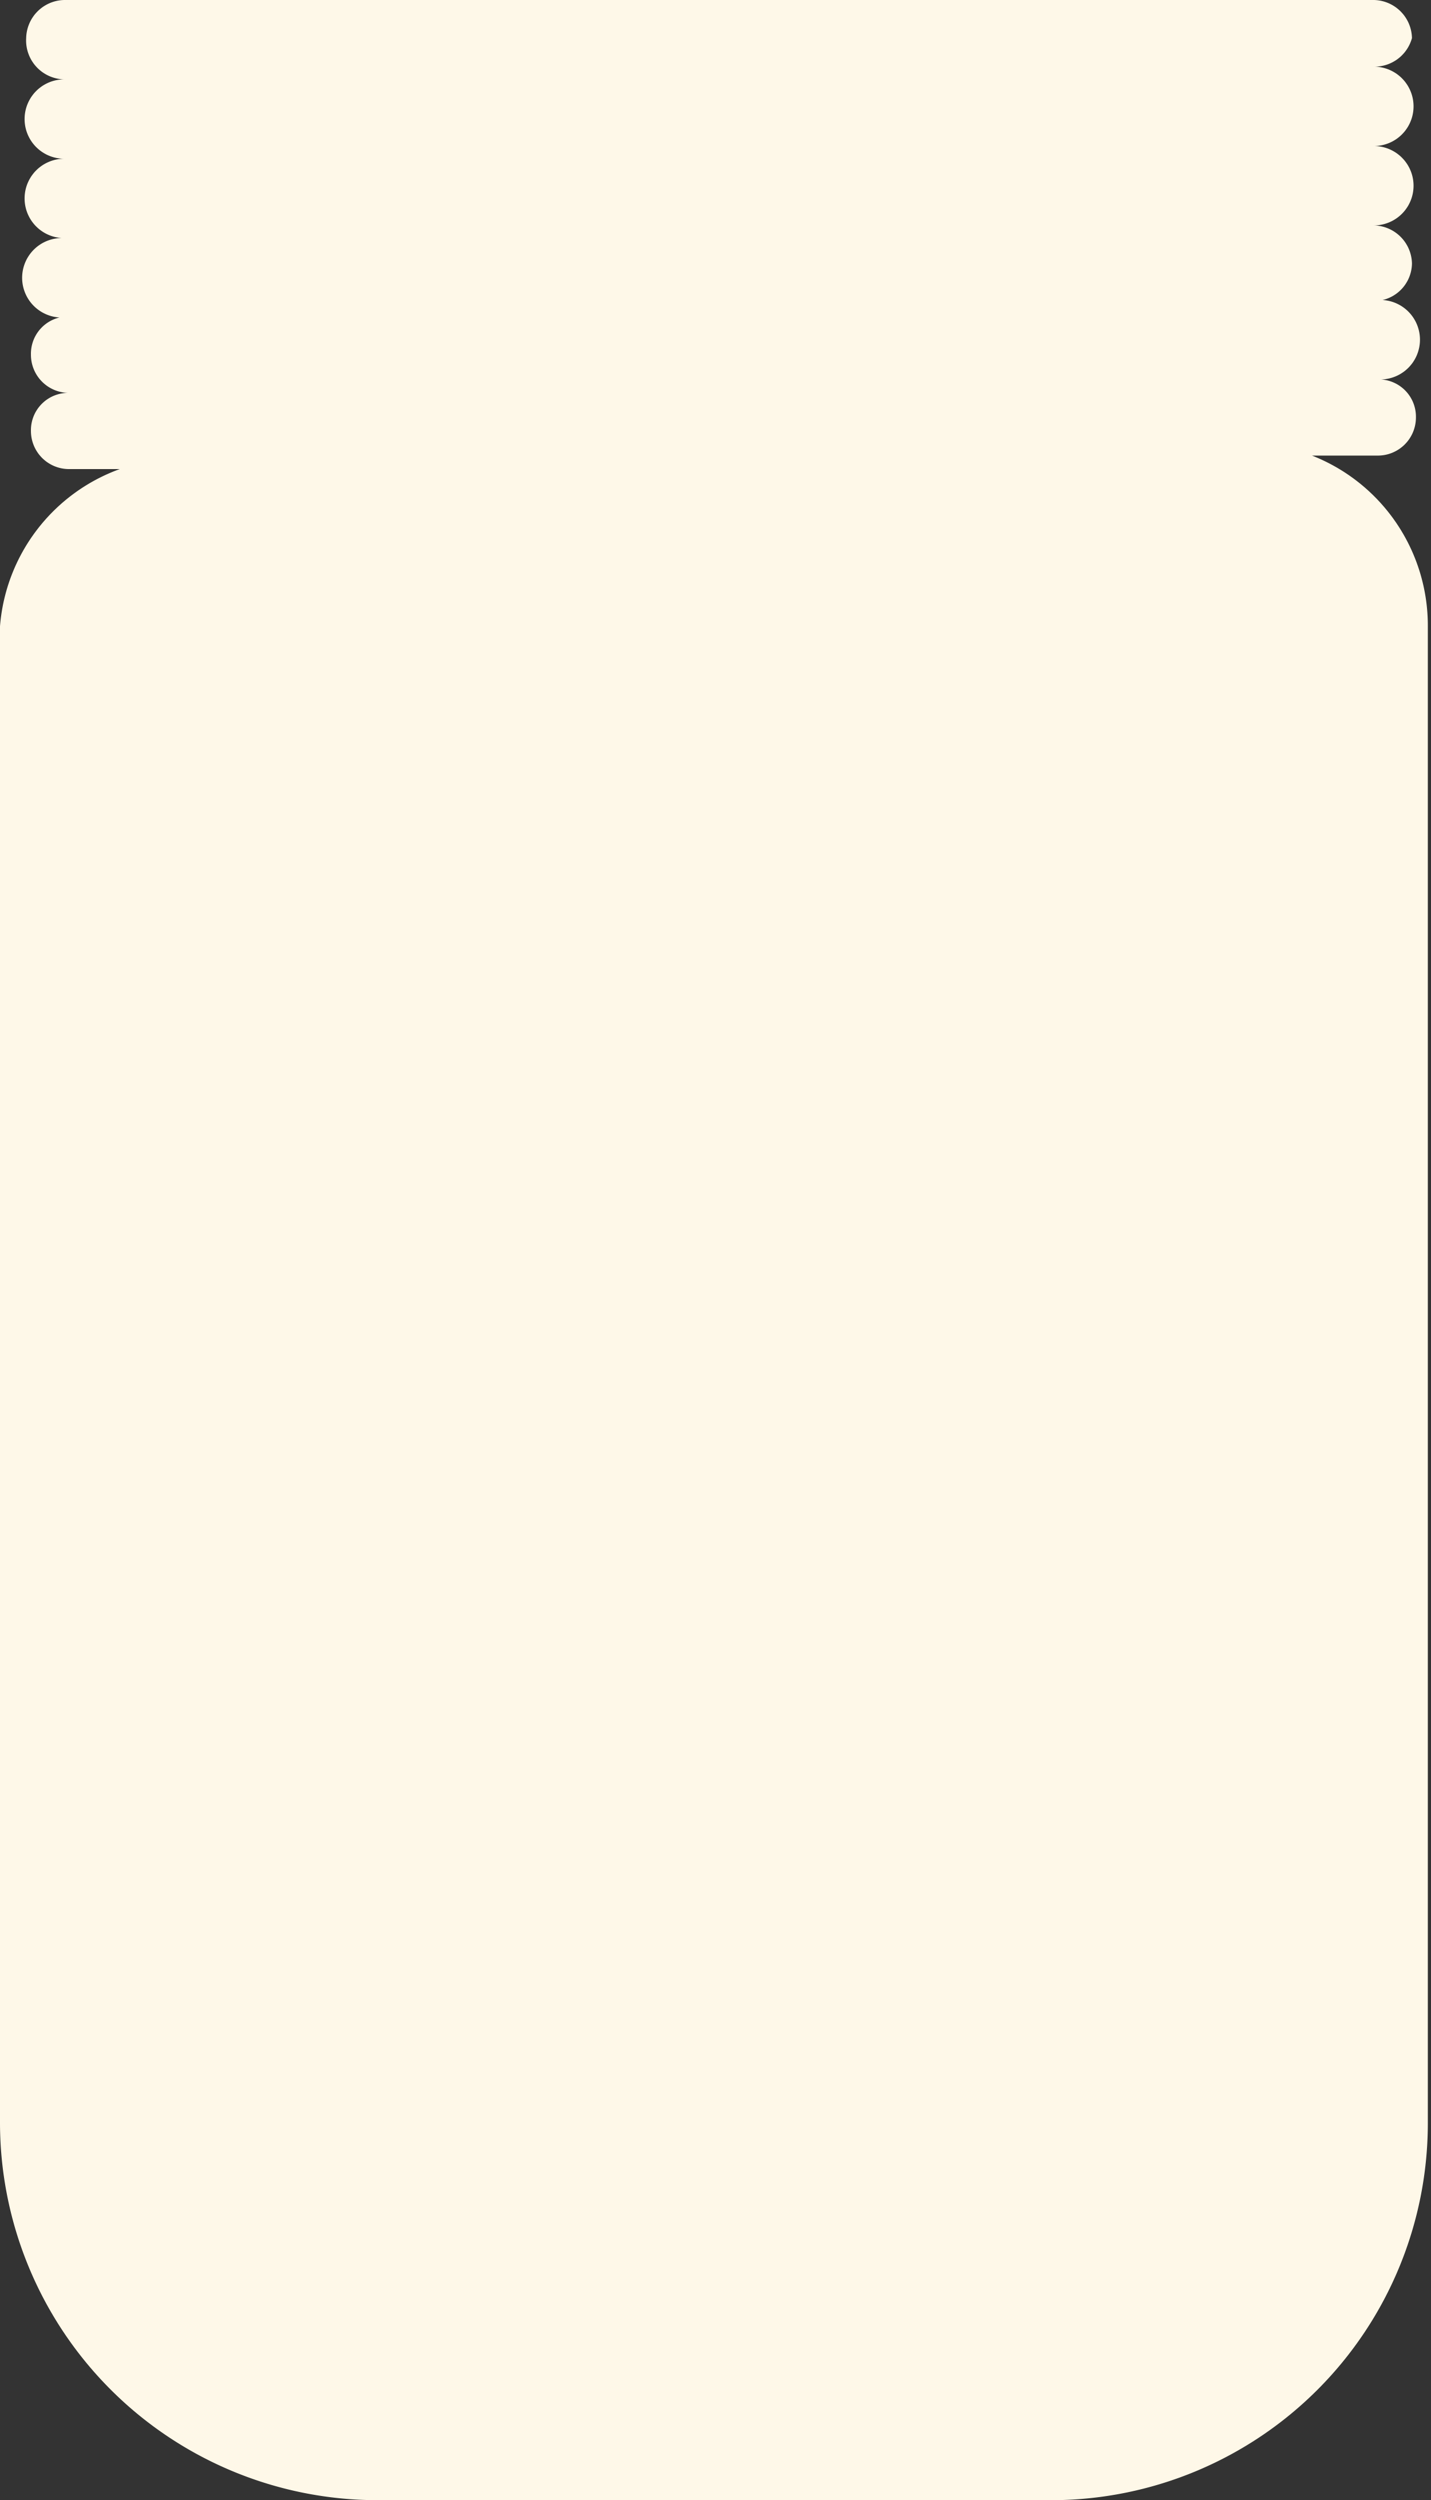 <svg xmlns="http://www.w3.org/2000/svg" viewBox="0 0 18.04 31.5"><rect x="0" y="0" width="18.04" height="31.5" fill="#333333" stroke="none"/><defs><style>.cls-1{fill:#fef8e8;}</style></defs><title>Jar</title><g id="Lager_2" data-name="Lager 2"><g id="Lager_2-2" data-name="Lager 2"><path class="cls-1" d="M16.54,5.74h.83a.48.48,0,0,0,.48-.48.47.47,0,0,0-.48-.48.48.48,0,0,0,.06-1,.48.48,0,0,0,.37-.46.49.49,0,0,0-.48-.48.48.48,0,1,0,0-1,.48.48,0,1,0,0-1A.49.49,0,0,0,17.8.48.49.49,0,0,0,17.32,0H.81A.49.49,0,0,0,.33.48.49.49,0,0,0,.81,1a.48.48,0,0,0,0,1,.48.48,0,0,0,0,1,.48.48,0,0,0-.06,1,.47.47,0,0,0-.36.47.48.48,0,0,0,.48.48.47.47,0,0,0-.48.48.48.48,0,0,0,.48.48h.64A2.3,2.3,0,0,0,0,7.89V26.76A4.76,4.76,0,0,0,4.75,31.5h8.54A4.75,4.75,0,0,0,18,26.76V7.89A2.3,2.3,0,0,0,16.54,5.74Z"/></g></g></svg>